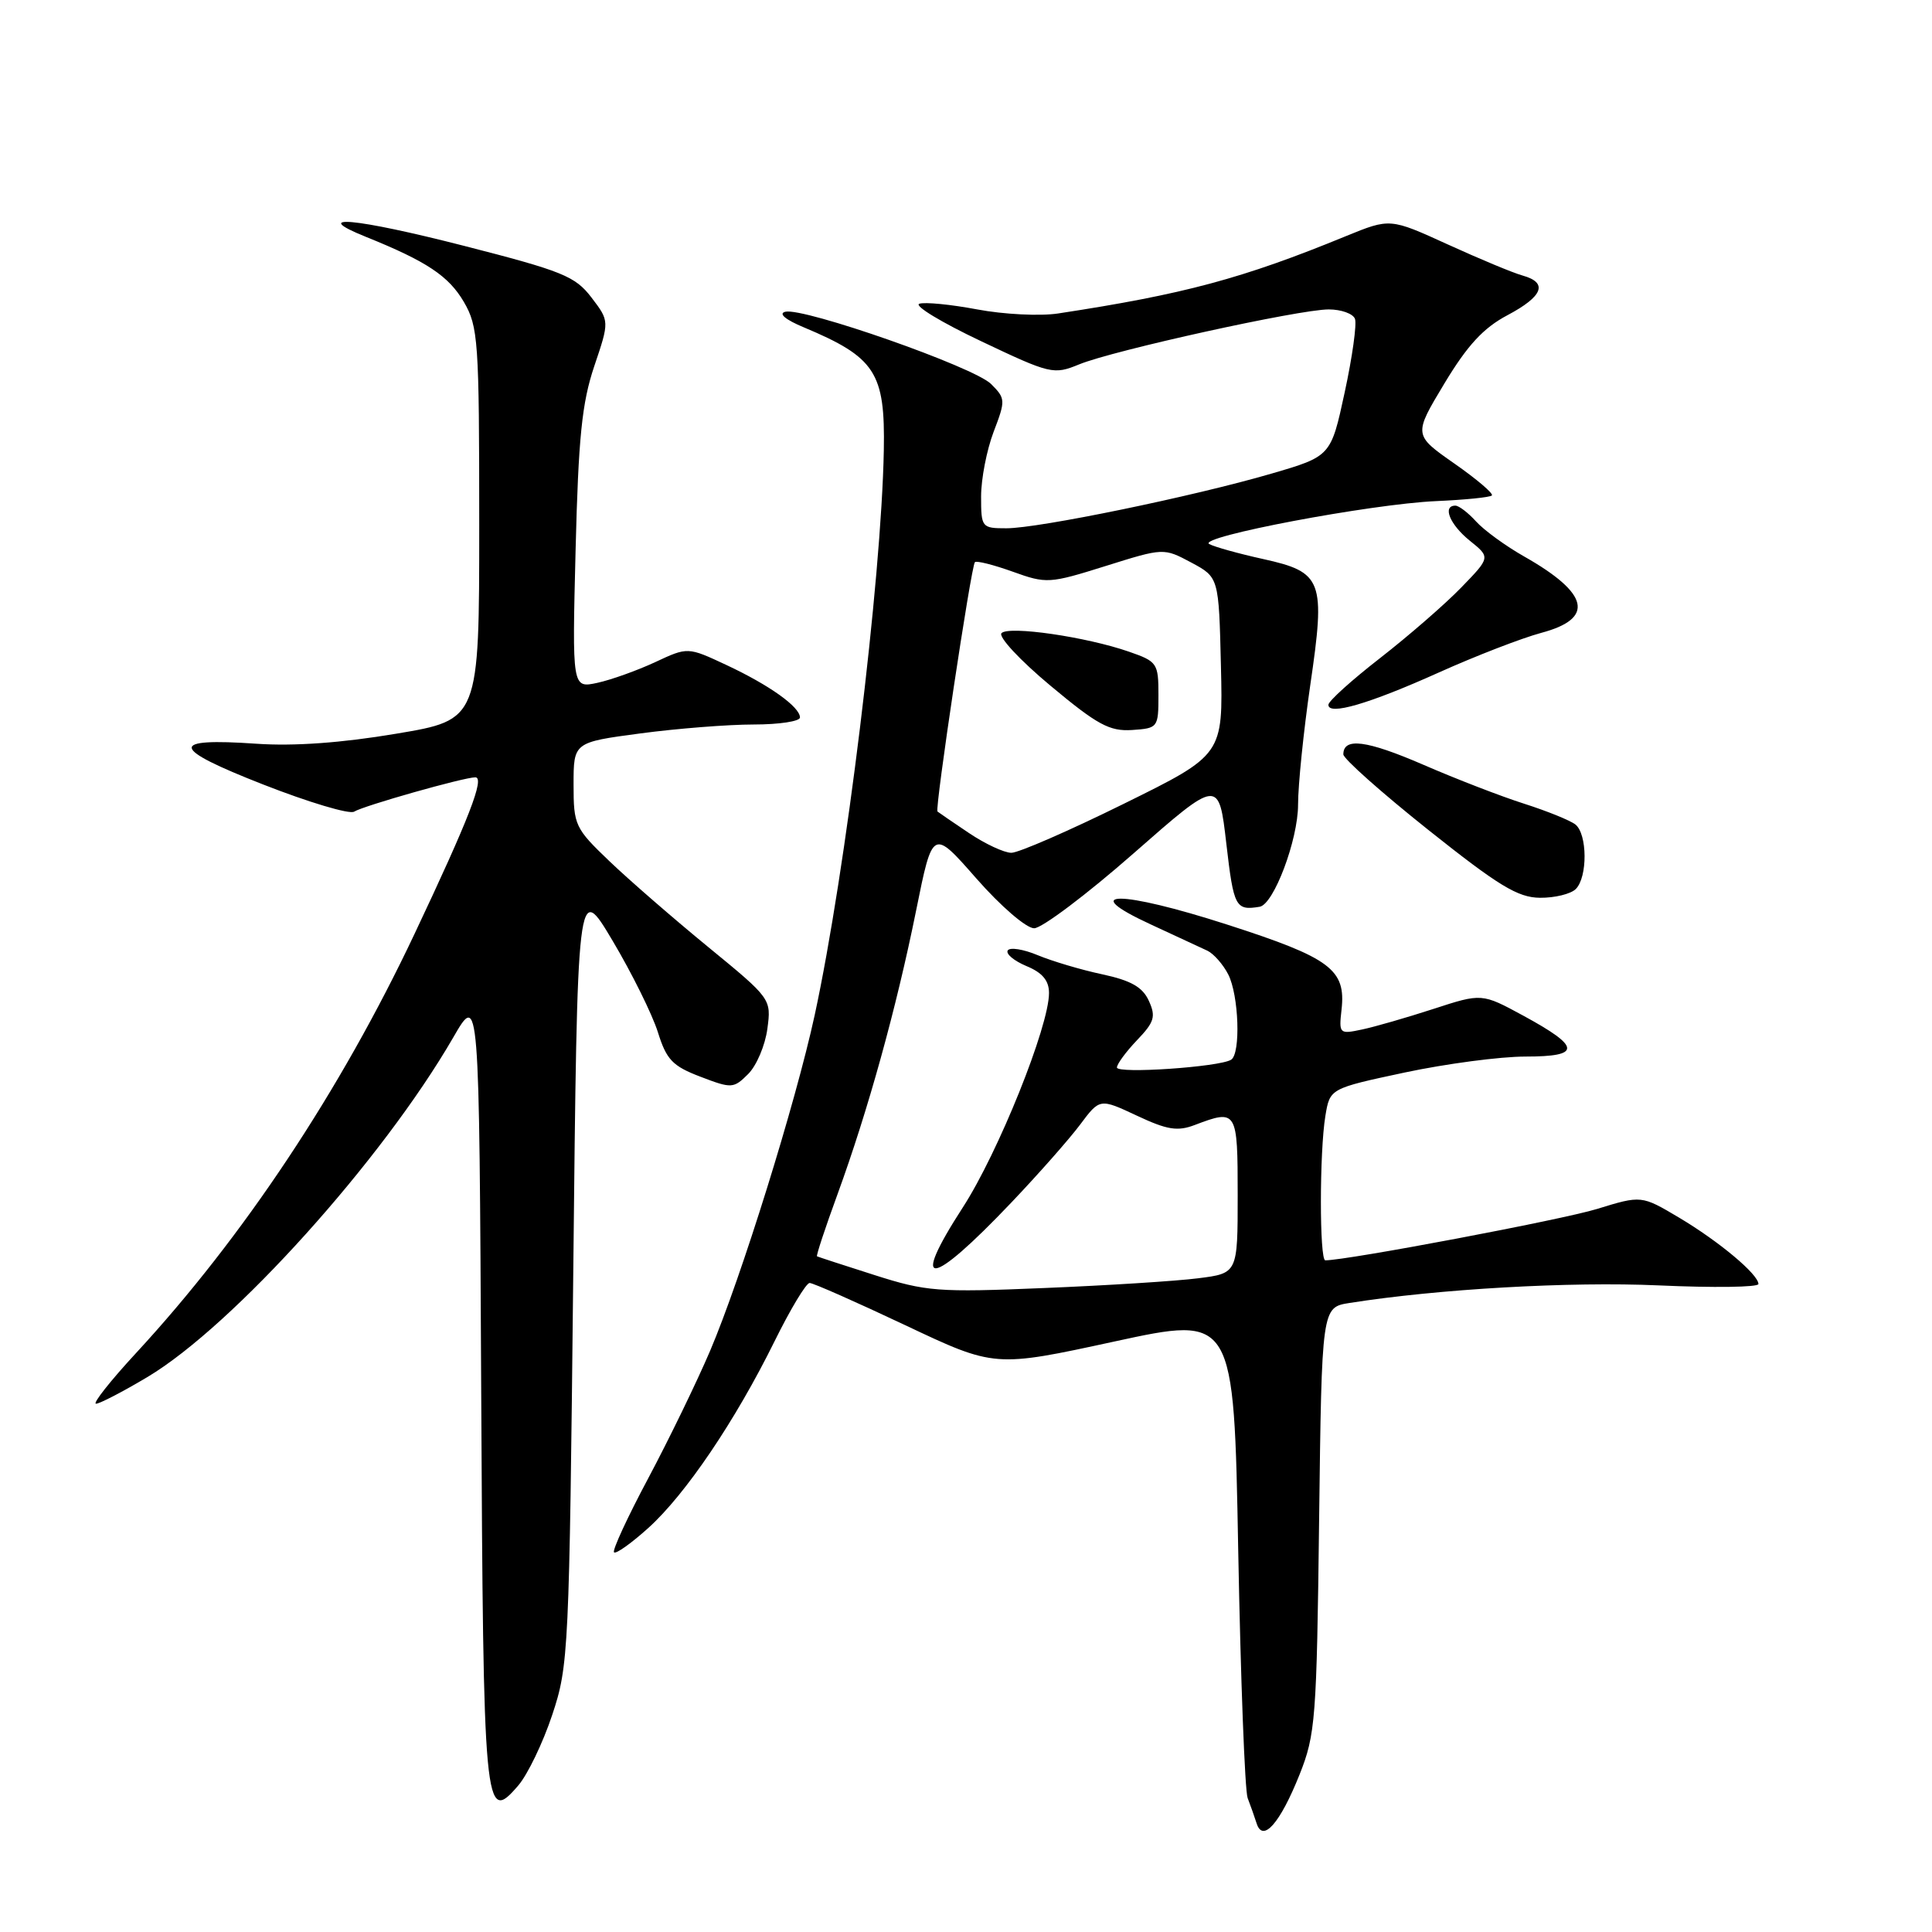 <?xml version="1.0" encoding="UTF-8" standalone="no"?>
<!DOCTYPE svg PUBLIC "-//W3C//DTD SVG 1.1//EN" "http://www.w3.org/Graphics/SVG/1.1/DTD/svg11.dtd" >
<svg xmlns="http://www.w3.org/2000/svg" xmlns:xlink="http://www.w3.org/1999/xlink" version="1.1" viewBox="0 0 256 256">
 <g >
 <path fill="currentColor"
d=" M 172.19 235.16 C 174.31 229.84 174.47 227.81 174.79 201.37 C 175.14 173.23 175.14 173.23 178.82 172.65 C 190.60 170.79 208.06 169.80 219.75 170.32 C 227.04 170.65 233.00 170.57 233.00 170.14 C 233.00 168.86 227.79 164.50 222.50 161.35 C 217.50 158.38 217.50 158.38 211.59 160.20 C 206.97 161.62 178.51 167.00 175.61 167.00 C 174.83 167.00 174.83 152.64 175.62 147.86 C 176.22 144.23 176.22 144.23 186.15 142.11 C 191.61 140.95 198.80 140.00 202.12 140.00 C 209.57 140.00 209.51 138.75 201.86 134.59 C 196.35 131.60 196.35 131.60 189.93 133.69 C 186.39 134.84 182.13 136.07 180.45 136.42 C 177.48 137.05 177.40 136.98 177.76 133.79 C 178.36 128.46 176.31 126.93 162.63 122.52 C 148.43 117.94 142.59 117.93 152.50 122.50 C 155.80 124.02 159.18 125.59 160.00 125.98 C 160.82 126.38 162.06 127.78 162.74 129.10 C 164.16 131.86 164.42 139.62 163.13 140.42 C 161.56 141.39 148.00 142.31 148.00 141.45 C 148.00 140.99 149.20 139.36 150.67 137.82 C 152.96 135.43 153.18 134.70 152.23 132.62 C 151.41 130.80 149.87 129.92 146.05 129.10 C 143.26 128.51 139.41 127.36 137.51 126.57 C 135.60 125.77 133.81 125.49 133.53 125.94 C 133.25 126.40 134.37 127.32 136.01 128.01 C 138.12 128.88 139.00 129.93 139.00 131.58 C 139.00 136.00 132.28 152.72 127.59 159.97 C 120.46 170.98 123.19 170.72 134.01 159.34 C 137.59 155.58 141.69 150.93 143.12 149.02 C 145.73 145.53 145.73 145.53 150.64 147.83 C 154.66 149.72 156.04 149.94 158.33 149.06 C 163.90 146.95 164.00 147.11 164.00 158.36 C 164.00 168.72 164.00 168.72 158.75 169.38 C 155.86 169.75 146.69 170.33 138.37 170.67 C 124.27 171.26 122.73 171.14 115.87 168.95 C 111.81 167.66 108.39 166.54 108.26 166.47 C 108.12 166.40 109.35 162.69 110.98 158.23 C 115.02 147.15 118.77 133.62 121.39 120.65 C 123.58 109.80 123.58 109.80 129.37 116.40 C 132.62 120.10 135.99 123.00 137.03 123.00 C 138.05 123.00 143.98 118.54 150.20 113.08 C 161.50 103.16 161.50 103.16 162.50 111.83 C 163.47 120.20 163.72 120.68 166.91 120.15 C 168.78 119.84 172.00 111.28 172.00 106.62 C 172.00 104.00 172.73 96.90 173.61 90.83 C 175.66 76.86 175.27 75.82 167.35 74.07 C 164.13 73.36 160.93 72.47 160.23 72.09 C 158.51 71.16 181.65 66.78 190.29 66.40 C 194.11 66.23 197.44 65.90 197.68 65.65 C 197.93 65.41 195.69 63.50 192.71 61.42 C 187.29 57.63 187.29 57.63 191.38 50.83 C 194.43 45.76 196.56 43.45 199.74 41.77 C 204.47 39.26 205.16 37.46 201.75 36.51 C 200.51 36.17 196.05 34.31 191.84 32.39 C 184.19 28.90 184.19 28.90 178.34 31.29 C 164.66 36.91 156.86 39.00 140.18 41.54 C 137.80 41.90 132.99 41.66 129.49 41.00 C 125.98 40.34 122.53 40.00 121.81 40.25 C 121.09 40.51 124.78 42.74 130.00 45.21 C 139.20 49.58 139.61 49.67 143.00 48.28 C 147.53 46.42 172.16 41.00 176.06 41.00 C 177.71 41.00 179.28 41.56 179.54 42.25 C 179.80 42.94 179.19 47.32 178.18 51.98 C 176.35 60.46 176.35 60.46 168.43 62.77 C 158.08 65.79 137.64 70.00 133.36 70.00 C 130.08 70.00 130.00 69.90 130.00 65.78 C 130.00 63.46 130.75 59.61 131.66 57.22 C 133.26 53.04 133.24 52.80 131.32 50.88 C 129.09 48.64 106.47 40.71 104.05 41.31 C 103.11 41.55 104.07 42.36 106.50 43.37 C 115.99 47.35 117.30 49.35 117.11 59.66 C 116.79 76.91 112.07 115.46 107.95 134.51 C 105.42 146.16 98.20 169.34 94.09 179.00 C 92.33 183.12 88.64 190.72 85.90 195.87 C 83.15 201.02 81.11 205.44 81.36 205.69 C 81.61 205.95 83.66 204.49 85.91 202.46 C 90.85 198.00 97.43 188.26 102.62 177.75 C 104.72 173.49 106.82 170.00 107.28 170.00 C 107.74 170.00 113.44 172.52 119.96 175.60 C 131.80 181.20 131.80 181.20 147.65 177.76 C 163.50 174.32 163.50 174.32 164.07 205.41 C 164.39 222.51 164.95 237.29 165.32 238.25 C 165.69 239.21 166.23 240.73 166.51 241.61 C 167.33 244.20 169.61 241.61 172.19 235.16 Z  M 73.17 227.24 C 75.35 220.70 75.43 218.95 75.96 168.65 C 76.50 116.80 76.50 116.80 81.17 124.65 C 83.74 128.97 86.43 134.42 87.17 136.76 C 88.31 140.42 89.11 141.26 92.81 142.67 C 96.96 144.26 97.20 144.24 99.14 142.31 C 100.25 141.20 101.39 138.51 101.68 136.32 C 102.21 132.37 102.18 132.32 93.86 125.50 C 89.26 121.73 83.36 116.61 80.75 114.11 C 76.19 109.75 76.00 109.35 76.00 103.97 C 76.00 98.36 76.00 98.36 84.86 97.18 C 89.74 96.53 96.49 96.00 99.86 96.00 C 103.24 96.00 106.00 95.58 106.00 95.07 C 106.00 93.67 101.95 90.78 96.24 88.11 C 91.13 85.72 91.13 85.72 86.81 87.74 C 84.44 88.84 80.99 90.08 79.15 90.48 C 75.81 91.20 75.81 91.20 76.27 72.85 C 76.64 57.97 77.11 53.37 78.74 48.53 C 80.76 42.55 80.76 42.55 78.37 39.42 C 76.22 36.60 74.54 35.92 61.46 32.57 C 47.00 28.87 40.88 28.32 48.50 31.39 C 56.54 34.63 59.45 36.57 61.46 40.00 C 63.37 43.28 63.50 45.12 63.50 69.44 C 63.50 95.38 63.50 95.38 52.50 97.22 C 45.26 98.44 38.94 98.89 34.00 98.55 C 22.29 97.74 22.51 99.11 34.87 103.95 C 40.89 106.31 46.31 107.93 46.92 107.55 C 48.19 106.76 61.47 103.00 62.98 103.00 C 64.27 103.00 62.17 108.43 54.93 123.74 C 45.11 144.53 32.24 163.90 18.06 179.25 C 14.63 182.96 12.23 186.00 12.72 186.00 C 13.21 186.00 16.29 184.40 19.56 182.45 C 30.89 175.67 50.68 153.68 60.05 137.48 C 63.50 131.50 63.50 131.50 63.76 183.91 C 64.04 240.27 64.18 241.82 68.67 236.59 C 69.91 235.15 71.94 230.94 73.17 227.24 Z  M 208.80 117.80 C 210.38 116.22 210.34 110.52 208.75 109.25 C 208.06 108.71 205.03 107.48 202.00 106.51 C 198.97 105.55 192.94 103.22 188.59 101.33 C 181.08 98.08 178.00 97.68 178.00 99.96 C 178.00 100.53 183.06 105.03 189.25 109.96 C 198.56 117.37 201.11 118.93 204.05 118.96 C 206.00 118.98 208.14 118.46 208.80 117.80 Z  M 190.65 89.11 C 195.52 86.92 201.64 84.55 204.25 83.85 C 211.33 81.96 210.59 78.64 202.00 73.76 C 199.52 72.36 196.64 70.26 195.59 69.10 C 194.55 67.95 193.31 67.00 192.85 67.00 C 191.08 67.00 192.11 69.51 194.75 71.64 C 197.50 73.85 197.50 73.85 193.61 77.86 C 191.47 80.07 186.64 84.26 182.88 87.19 C 179.12 90.11 176.04 92.89 176.02 93.38 C 175.98 94.85 181.38 93.28 190.65 89.11 Z  M 128.39 110.38 C 126.25 108.95 124.38 107.66 124.22 107.53 C 123.85 107.20 128.68 74.99 129.18 74.49 C 129.40 74.27 131.65 74.84 134.19 75.75 C 138.66 77.36 139.04 77.34 146.50 75.00 C 154.19 72.59 154.19 72.59 157.85 74.54 C 161.50 76.50 161.50 76.50 161.78 88.26 C 162.06 100.02 162.06 100.02 148.90 106.51 C 141.67 110.08 134.97 113.00 134.01 113.00 C 133.06 113.00 130.53 111.82 128.39 110.38 Z  M 153.50 92.10 C 153.50 87.88 153.34 87.65 149.59 86.35 C 143.92 84.38 133.70 82.90 132.71 83.89 C 132.24 84.36 135.15 87.49 139.18 90.85 C 145.41 96.05 147.02 96.92 150.00 96.73 C 153.43 96.50 153.50 96.42 153.50 92.10 Z "/>
</g>
</svg>